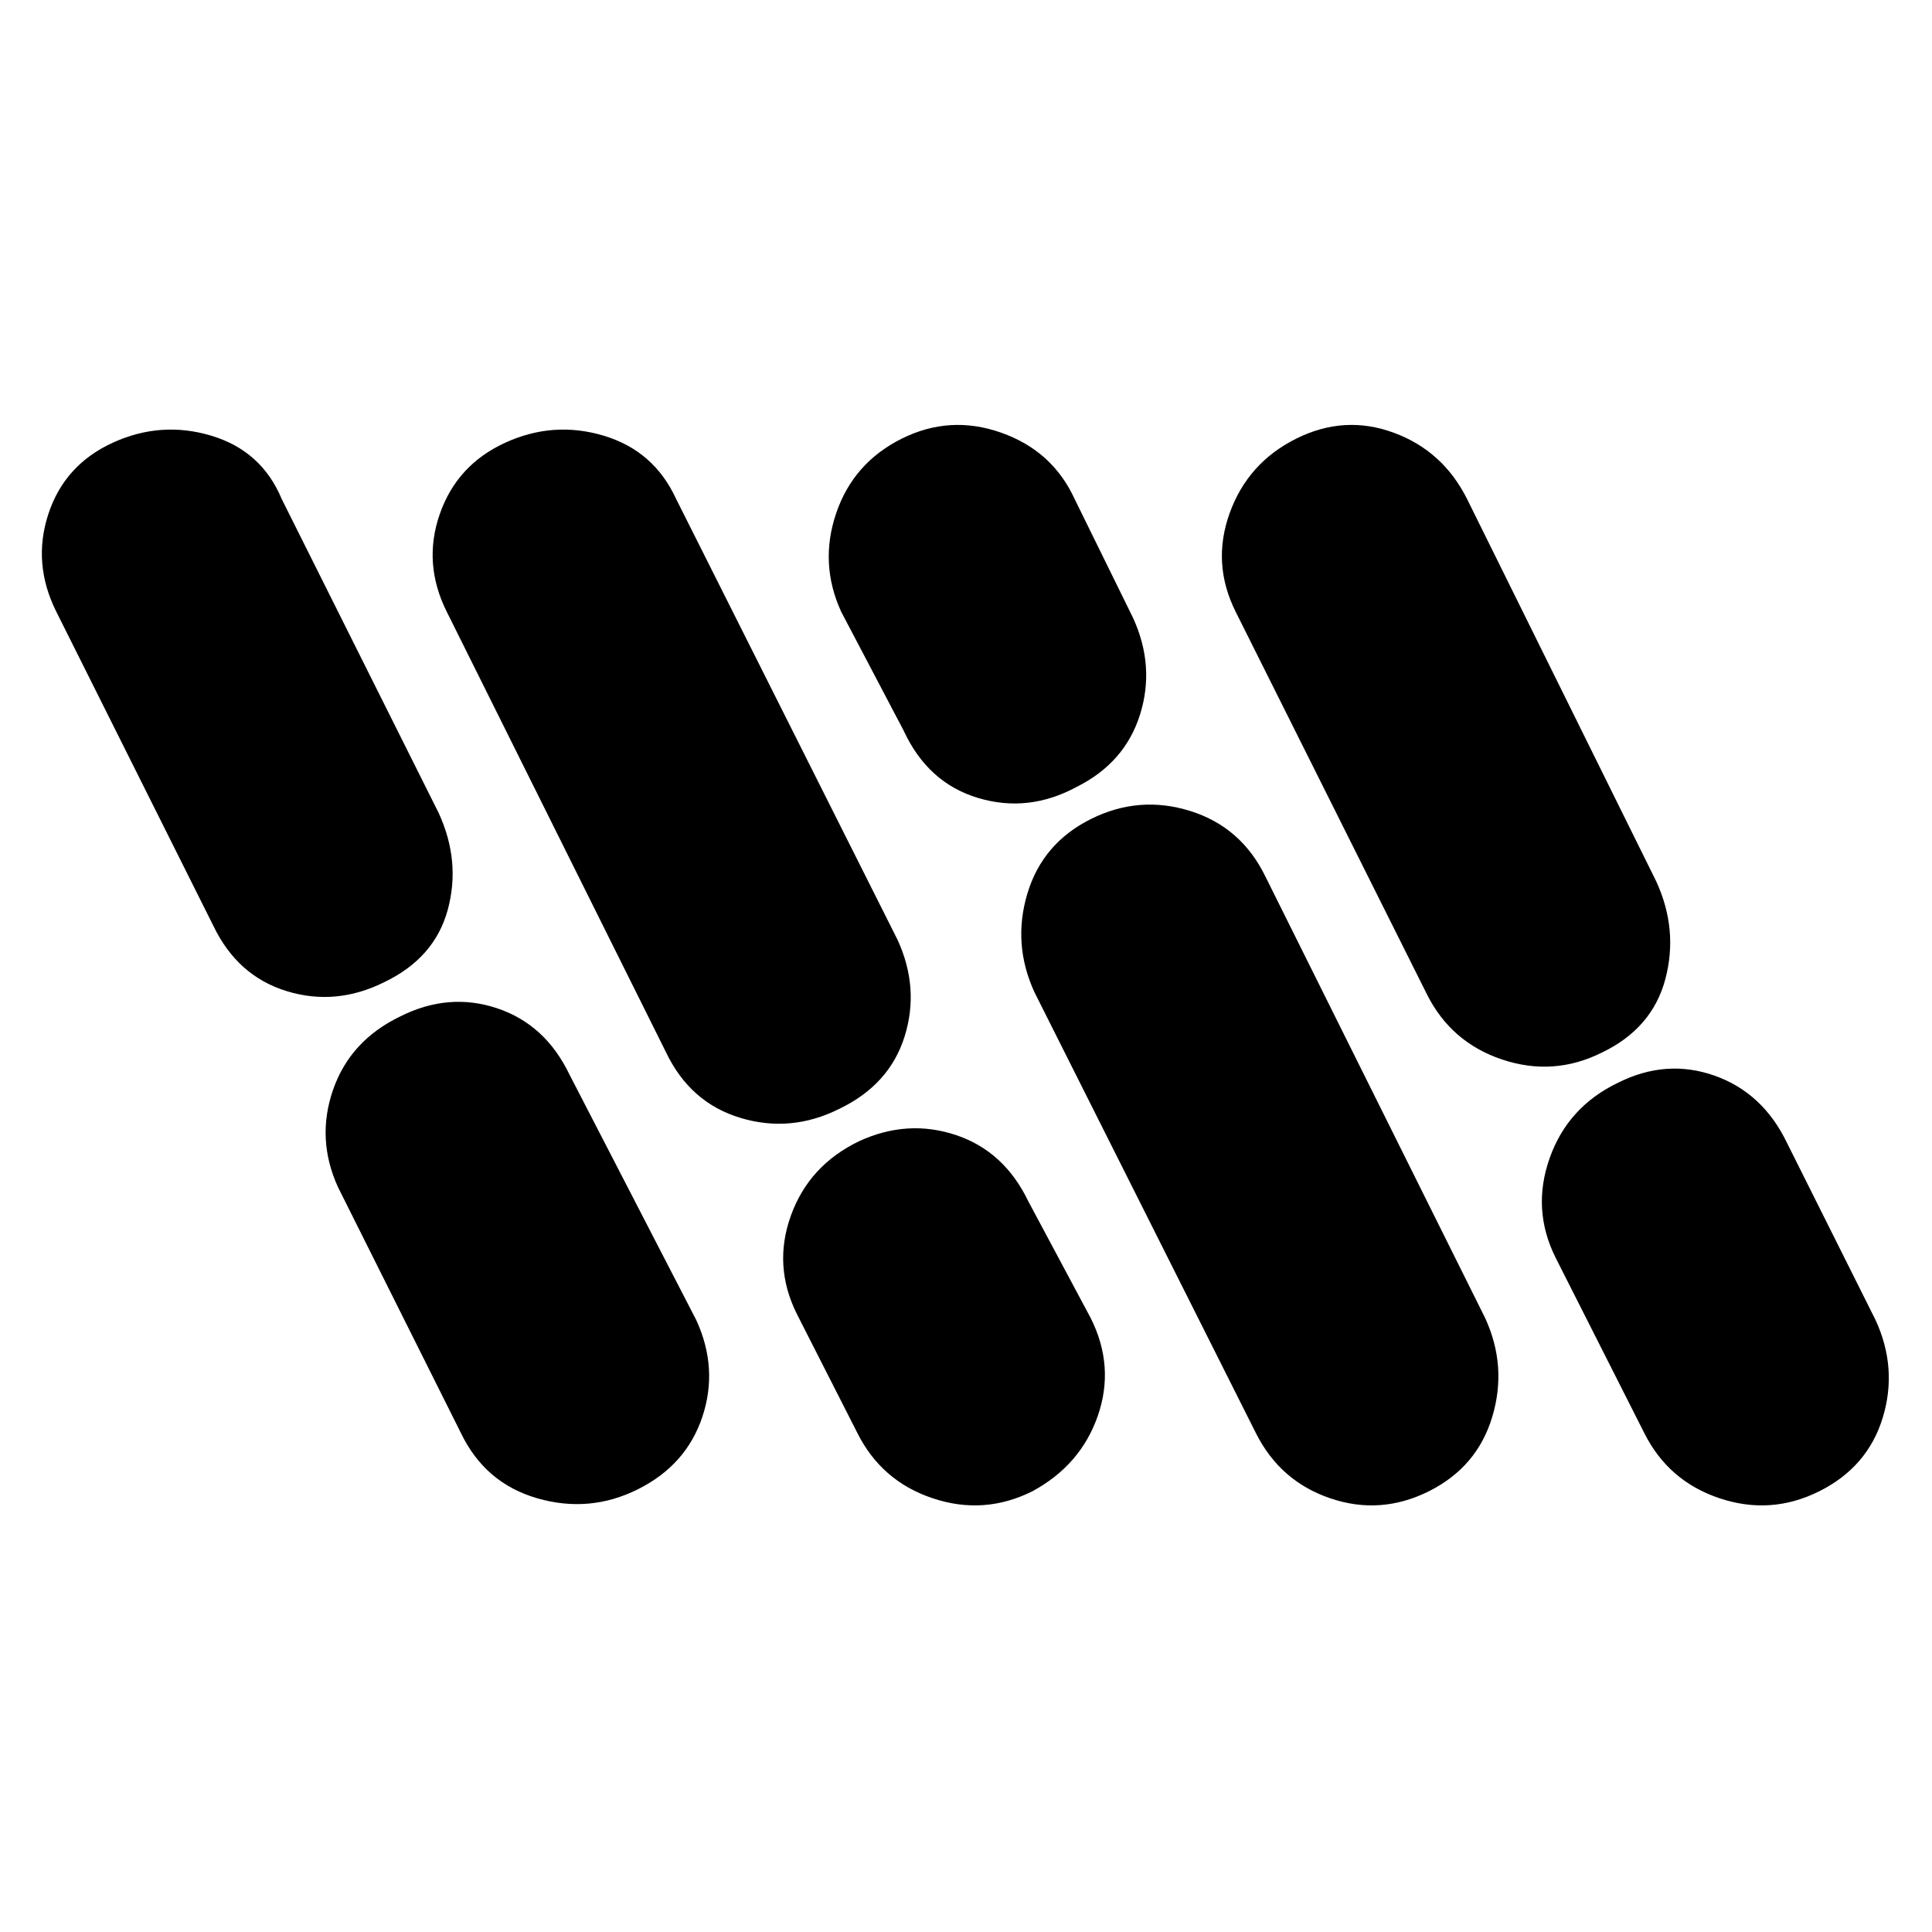 <svg xmlns="http://www.w3.org/2000/svg" height="20" viewBox="0 -960 960 960" width="20"><path d="M191-472q-24 12-48.5 4.5T106-500L28-656q-12-24-4-48.5T56-740q24-11 49-3.5t35 31.5l78 156q11 24 4.5 48T191-472Zm126 252q-24 12-50 4.5T229-248l-61-122q-11-24-2.5-48.5T199-455q24-12 48-4t36 33l63 122q11 24 3 48t-32 36Zm100-189q-24 12-49 4.5T331-437L222-656q-12-24-3.5-48.5T251-740q24-11 49-3.5t36 31.5l110 219q11 24 3.5 48T417-409Zm118-160q-24 13-49 5.5T449-597l-31-59q-11-24-2.5-49t32.5-37q24-12 49.5-3t36.5 33l29 59q11 24 3.5 48T535-569Zm-22 350q-24 12-49.5 3.5T426-248l-30-59q-12-24-3-49t34-37q24-11 48-3t36 33l31 58q12 24 3.5 48.5T513-219Zm197 0q-24 12-49 3.5T624-248L514-467q-11-24-3.5-49t31.5-37q24-12 49.5-4t37.5 33l109 219q11 24 3.5 49T710-219Zm86-218q-24 12-49.5 3.5T709-466l-95-190q-12-24-3-49t33-37q24-12 48.5-3t36.5 33l94 190q11 24 4.5 48.5T796-437Zm108 218q-24 12-49.5 3.5T817-248l-44-87q-12-24-3-49.5t34-37.5q24-12 48-3.5t36 33.5l44 88q11 24 3.5 48.5T904-219Z"/></svg>